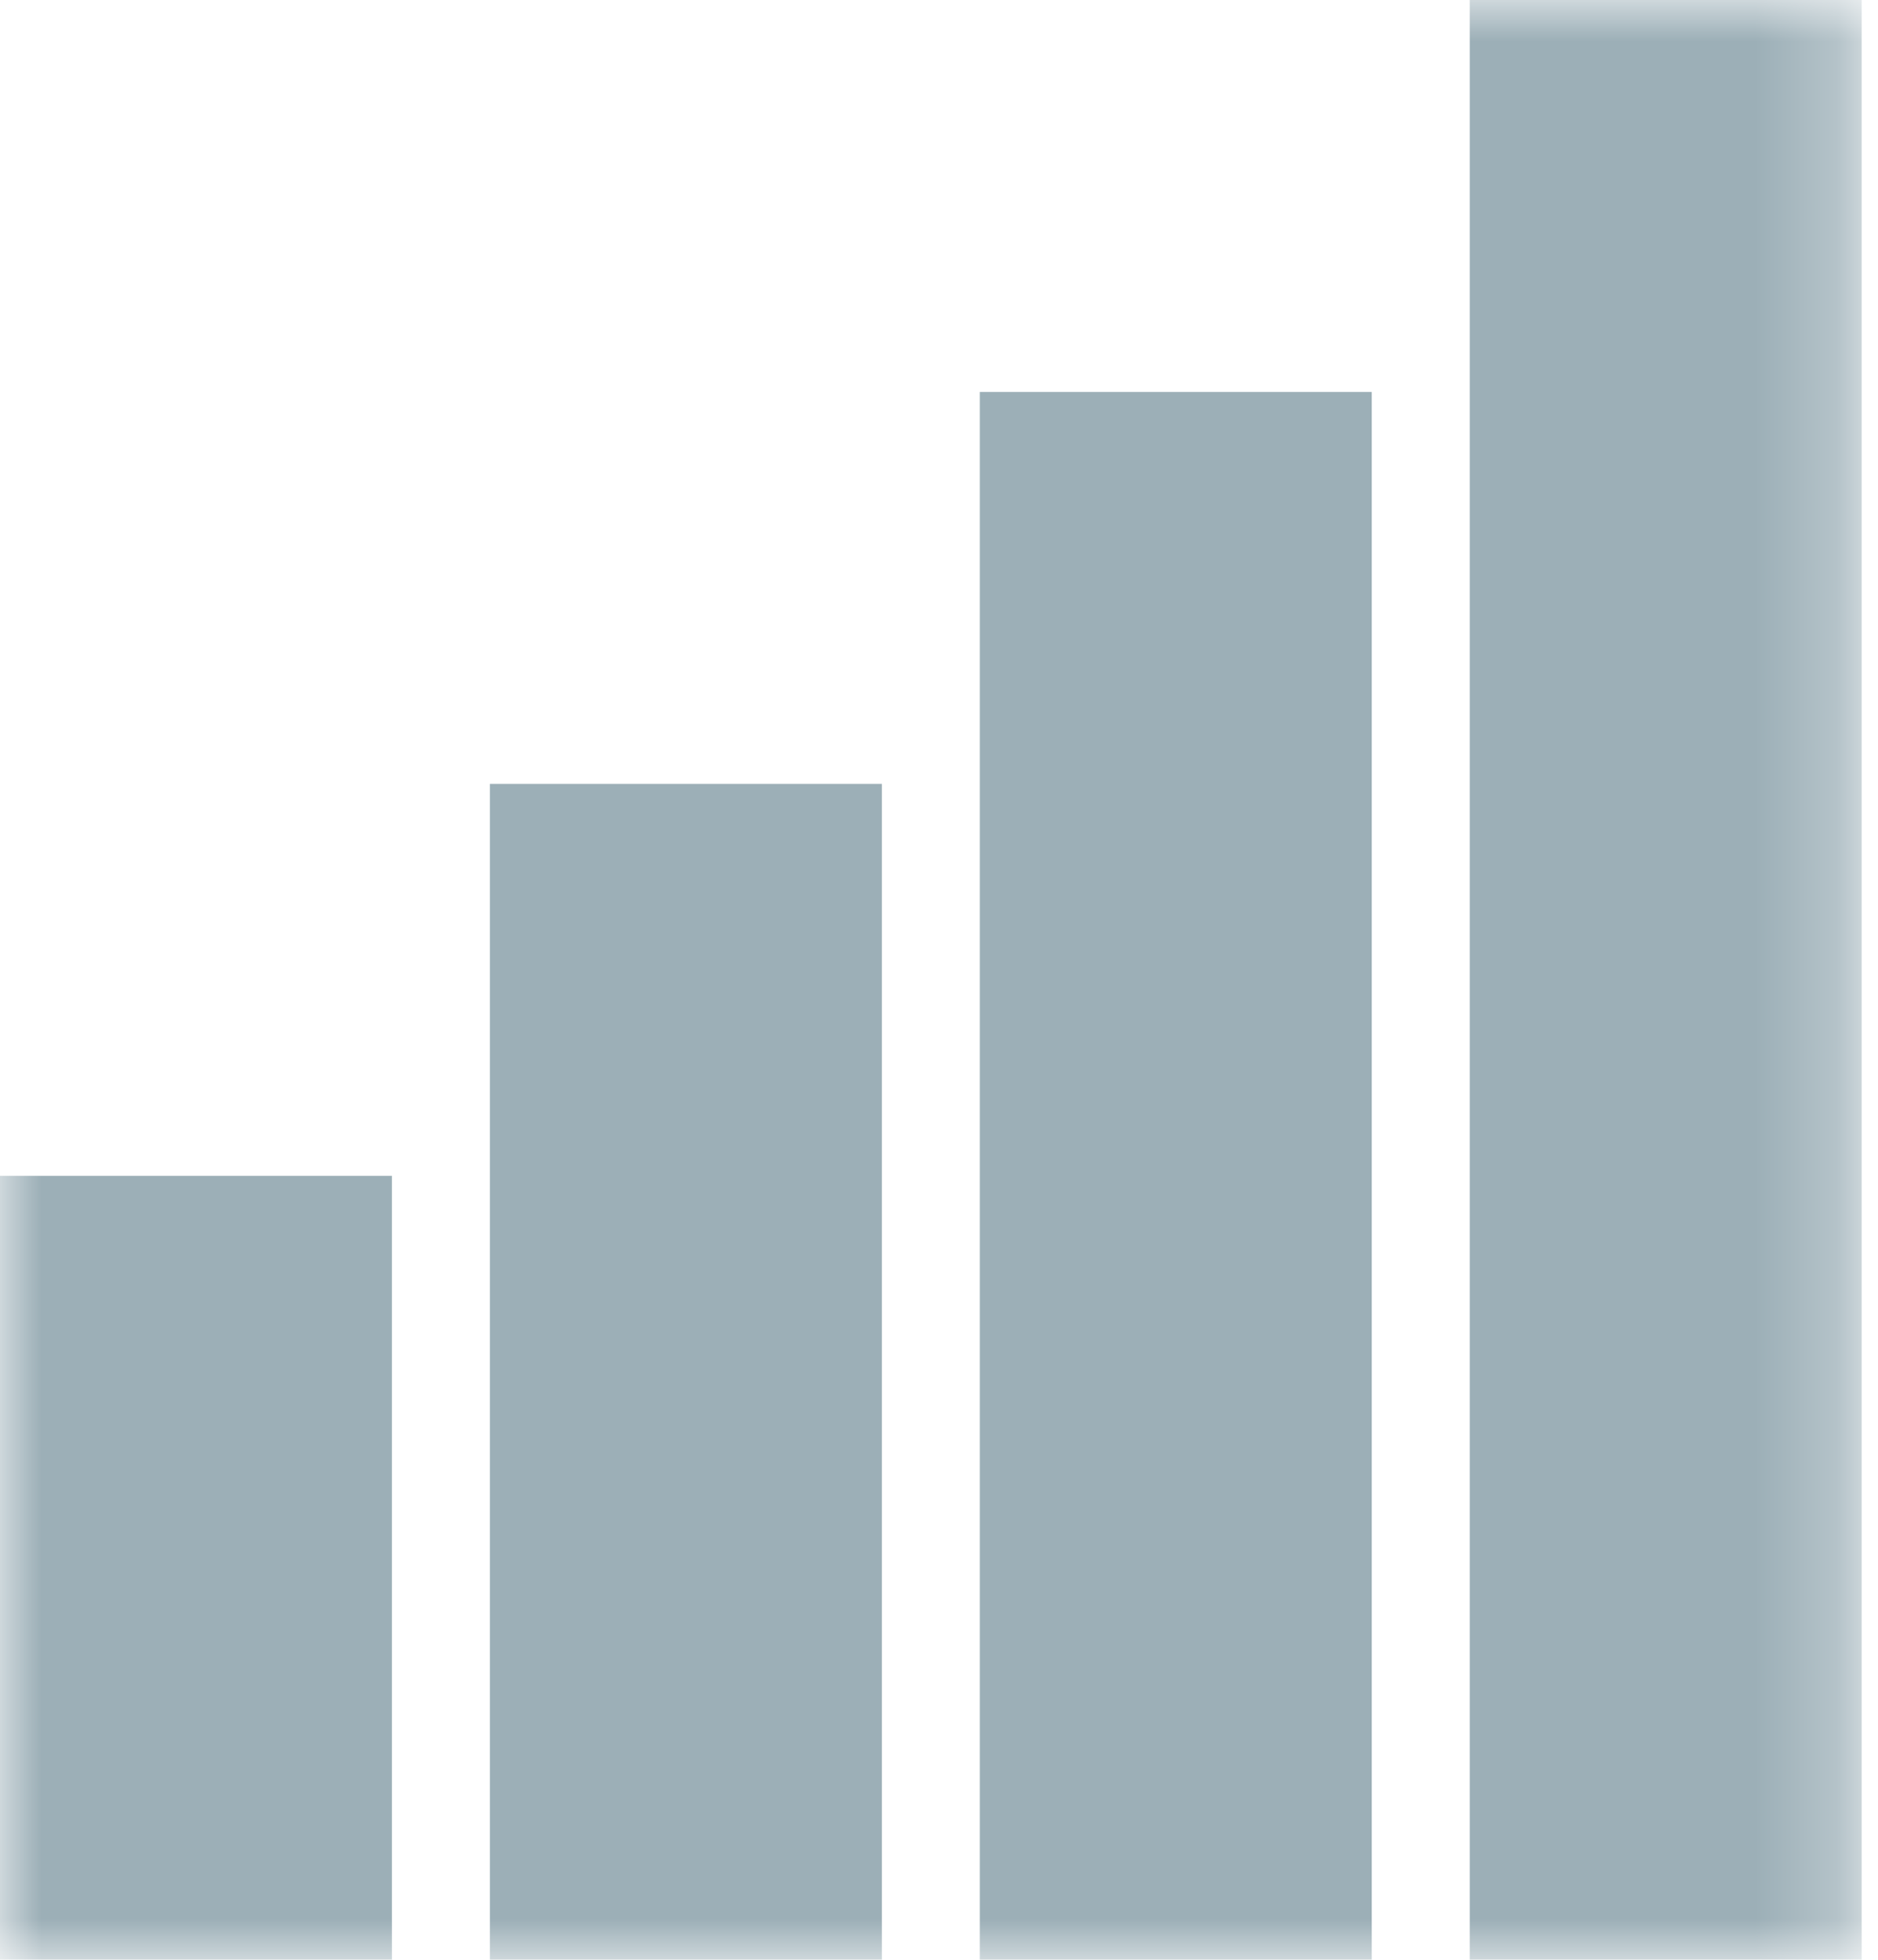 <?xml version="1.0" encoding="UTF-8" standalone="no"?>
<svg width="23px" height="24px" viewBox="0 0 23 24" version="1.1" xmlns="http://www.w3.org/2000/svg" xmlns:xlink="http://www.w3.org/1999/xlink">
    <!-- Generator: Sketch 39.1 (31720) - http://www.bohemiancoding.com/sketch -->
    <title>Bar Chart</title>
    <desc>Created with Sketch.</desc>
    <defs>
        <polygon id="path-1" points="11.376 24 22.752 24 22.752 0 0 0 0 12 0 24 11.376 24"></polygon>
    </defs>
    <g id="Page-1" stroke="none" stroke-width="1" fill="none" fill-rule="evenodd">
        <g id="iPad-Pro-Portrait" transform="translate(-330, -1089)">
            <g id="Bar-Chart" transform="translate(330, 1089)">
                <mask id="mask-2" fill="white">
                    <use xlink:href="#path-1"></use>
                </mask>
                <g id="Clip-2"></g>
                <path d="M18,24 L22.8,24 L22.8,0 L18,0 L18,24 Z M12,24 L16.8,24 L16.8,4.8 L12,4.8 L12,24 Z M6,24 L10.8,24 L10.8,9.6 L6,9.6 L6,24 Z M0,24 L4.8,24 L4.8,14.4 L0,14.4 L0,24 Z" id="Fill-1" fill="#9CAFB7" mask="url(#mask-2)"></path>
            </g>
        </g>
    </g>
</svg>